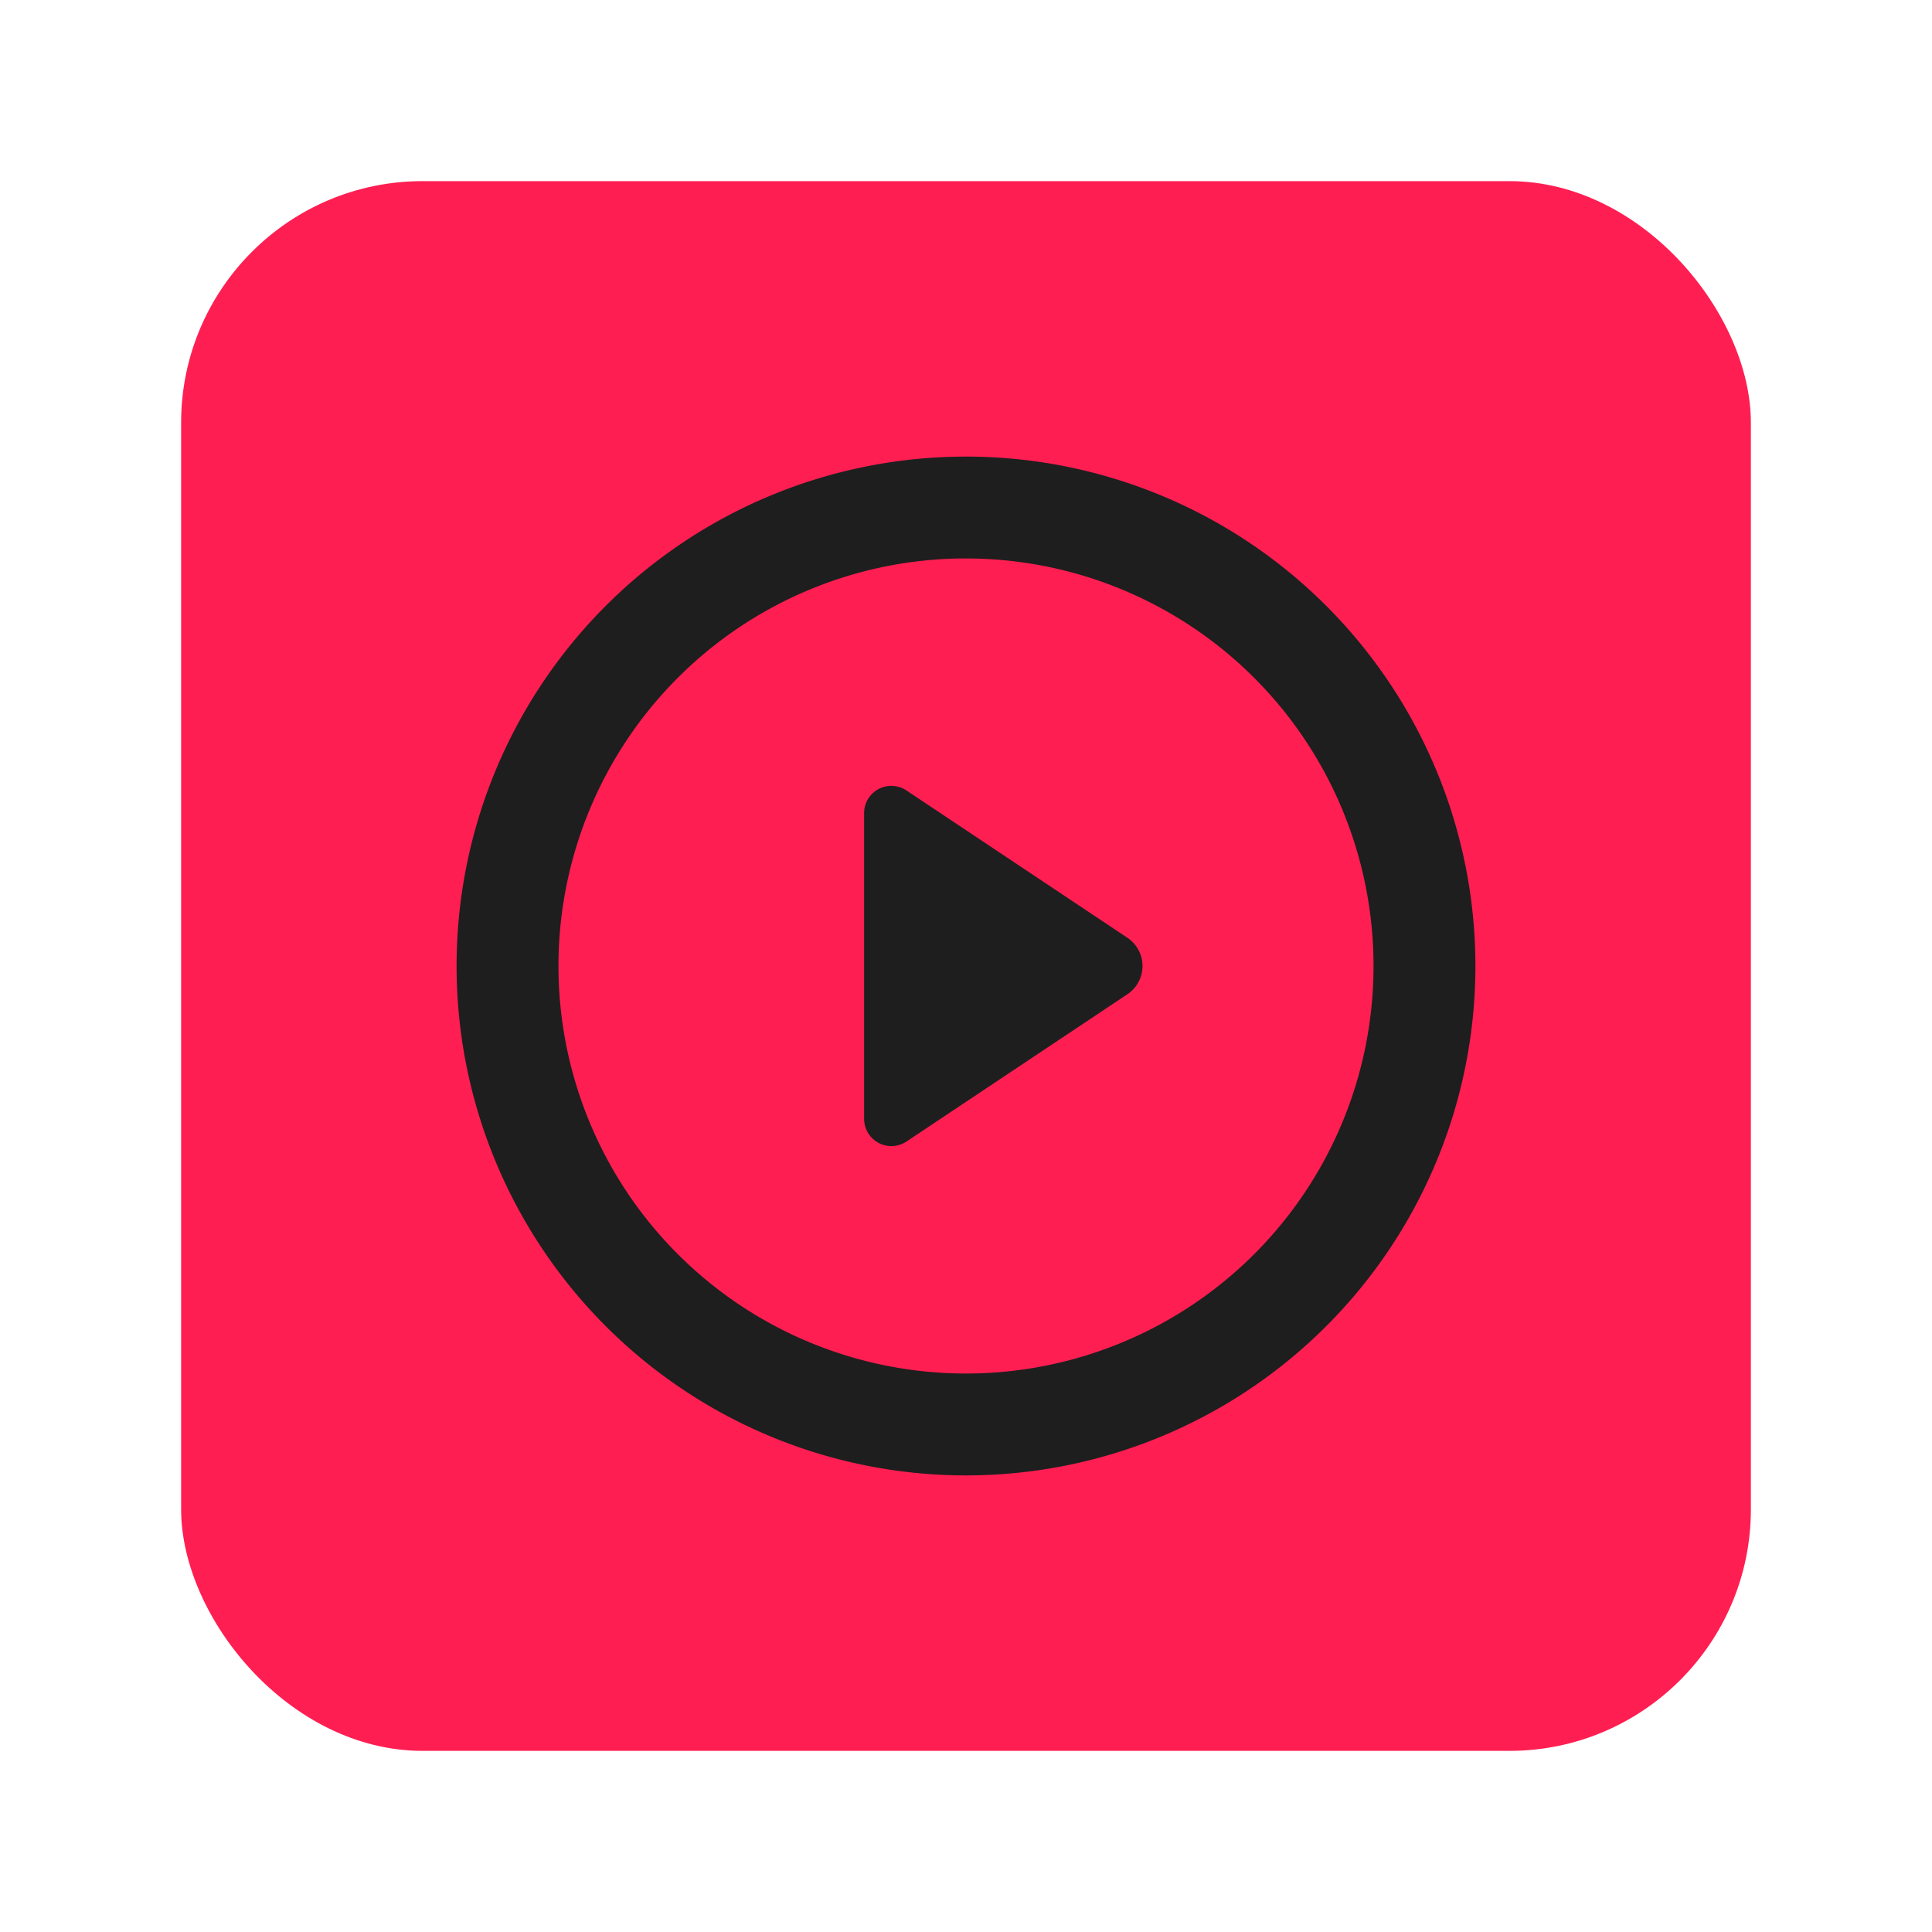 <svg xmlns="http://www.w3.org/2000/svg" width="64" height="64"><rect width="52" height="52" x="6" y="6" fill="#ff1e52" fill-rule="evenodd" rx="8" ry="8" style="paint-order:stroke fill markers"/><path fill="#1e1e1e" d="M32 15.125A16.875 16.875 0 0 0 15.125 32 16.875 16.875 0 0 0 32 48.875 16.875 16.875 0 0 0 48.875 32 16.875 16.875 0 0 0 32 15.125m-.204 3.375H32A13.5 13.5 0 0 1 45.5 32 13.5 13.5 0 0 1 32 45.5 13.5 13.5 0 0 1 18.5 32a13.5 13.5 0 0 1 13.296-13.5m-2.387 7.541a.9.9 0 0 0-.784.897v10.125a.903.903 0 0 0 1.404.751l7.317-4.878a1.125 1.125 0 0 0 0-1.872l-7.317-4.878a.9.9 0 0 0-.62-.145"/></svg>